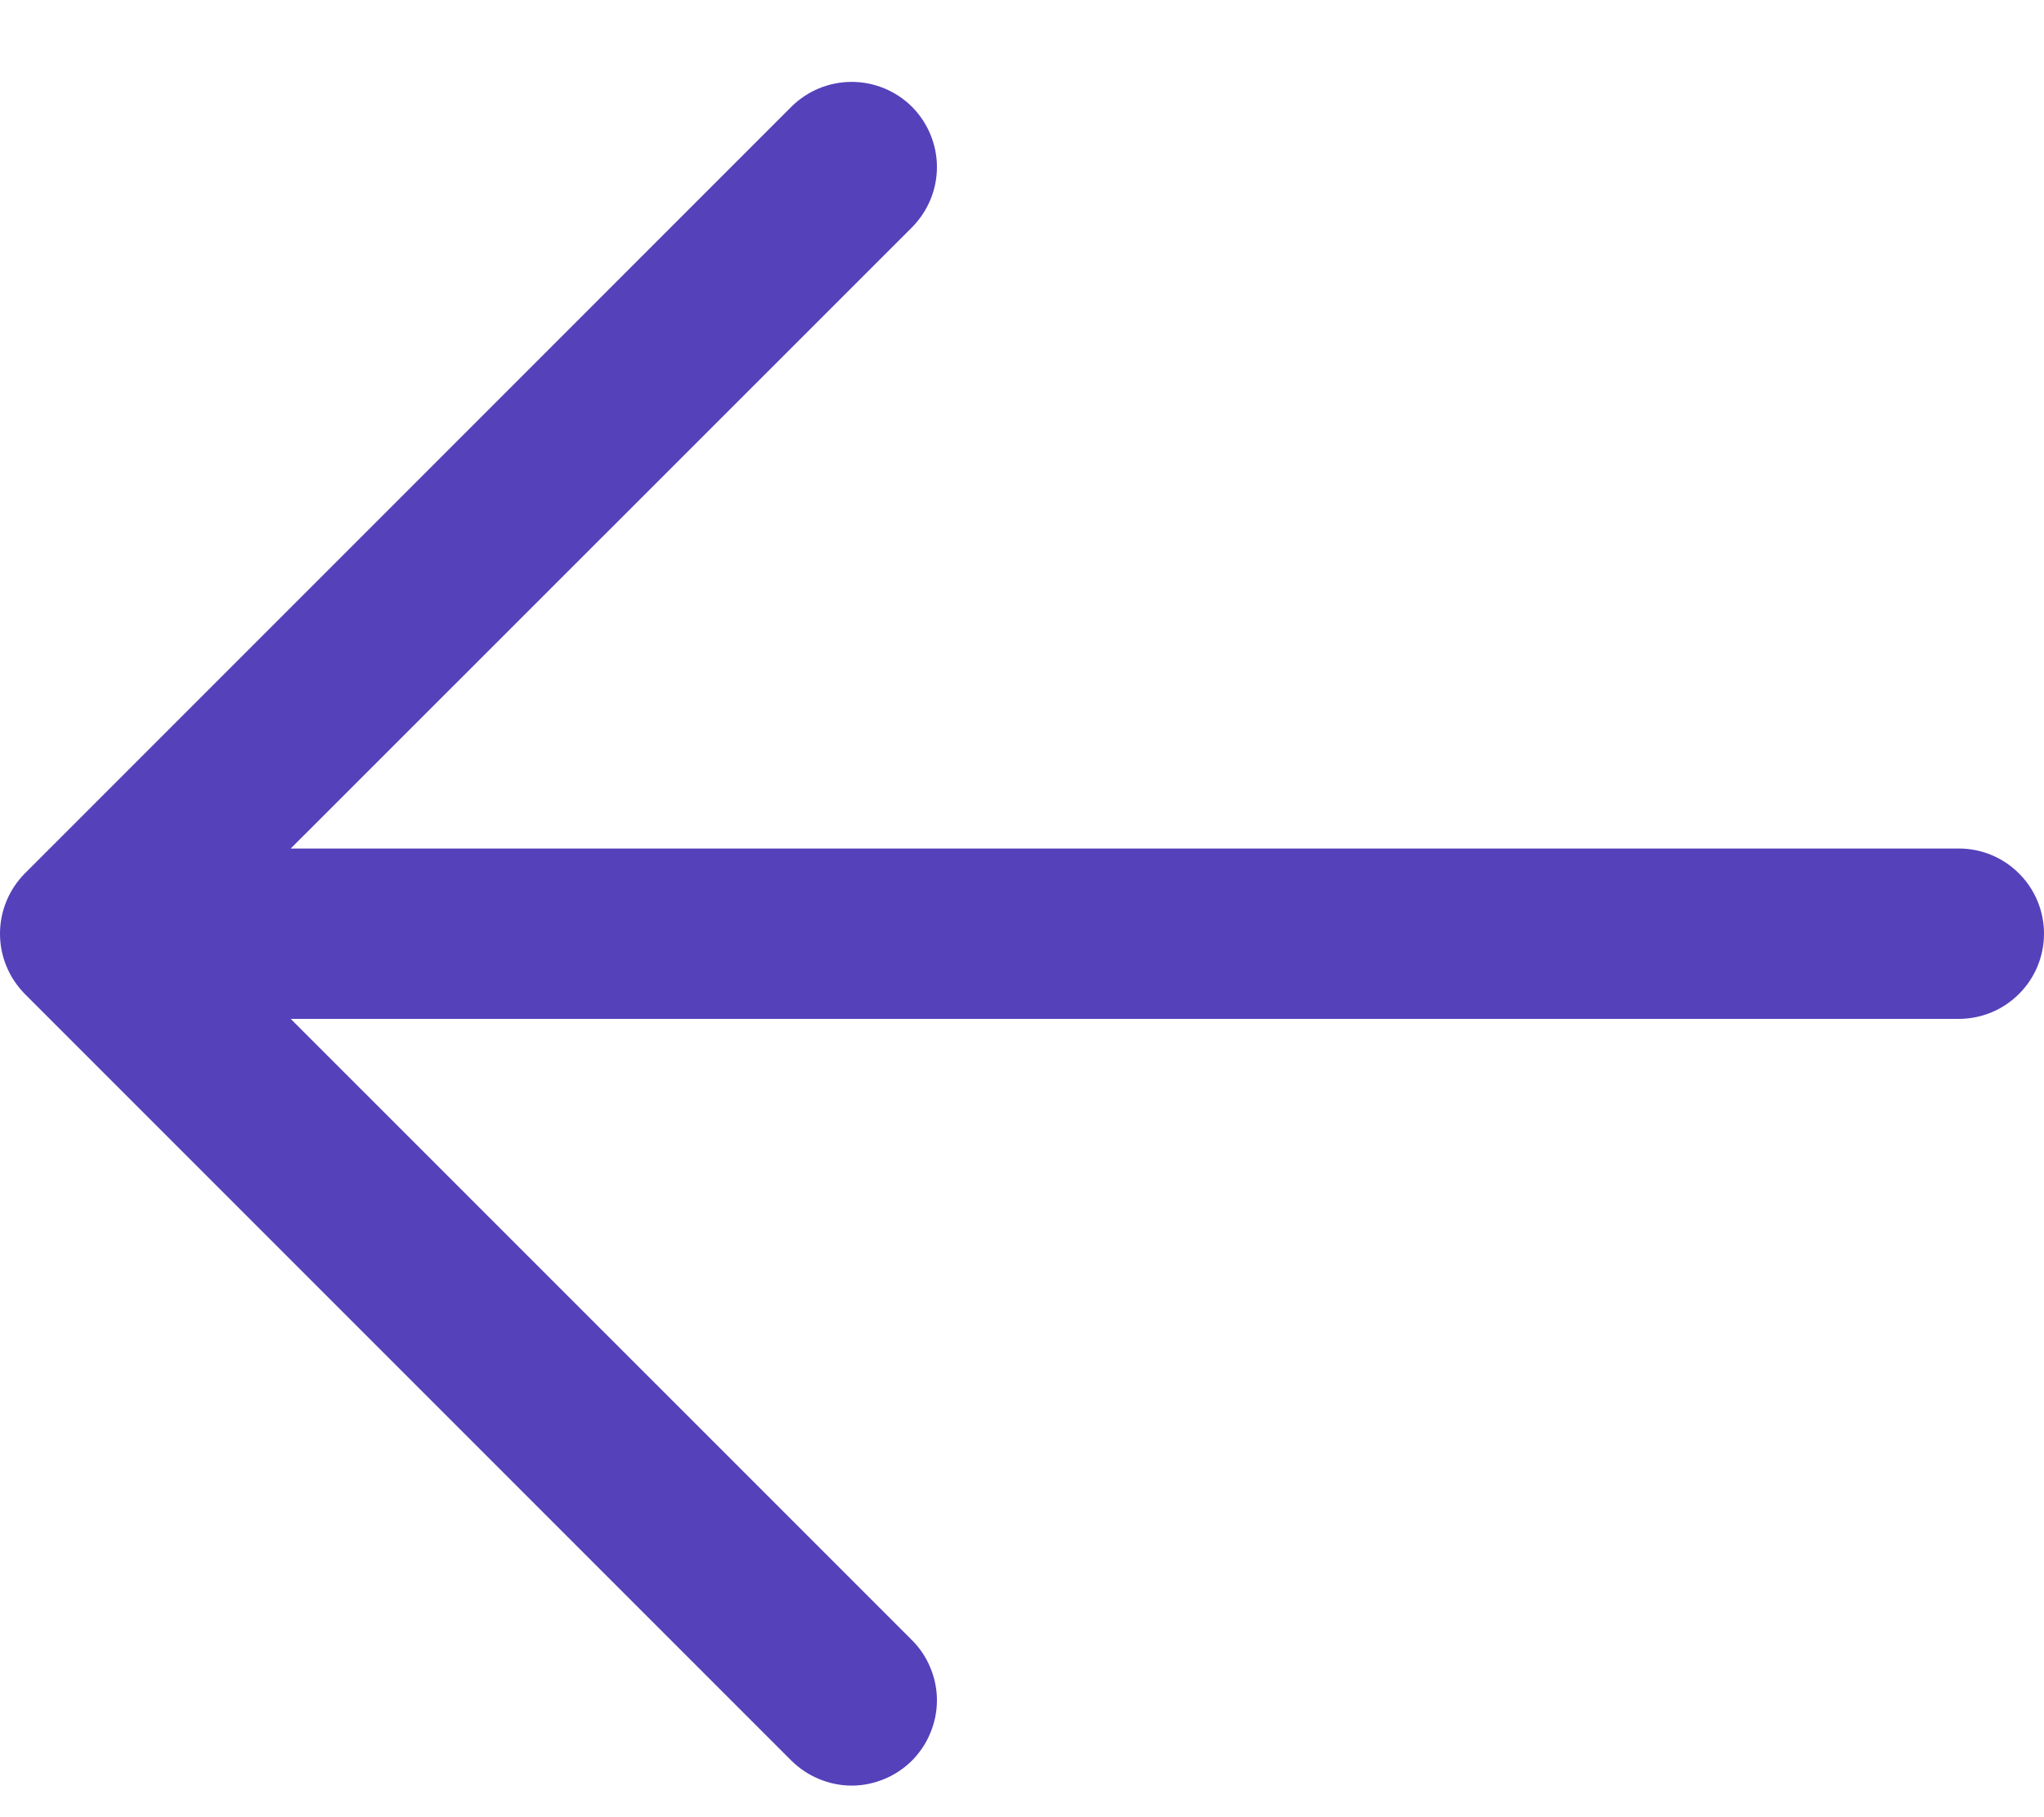 <svg width="18" height="16" viewBox="0 0 18 16" fill="none" xmlns="http://www.w3.org/2000/svg">
<path d="M18 8.221C18 8.42 17.921 8.611 17.78 8.751C17.64 8.892 17.449 8.971 17.25 8.971H2.56L8.031 14.441C8.1 14.51 8.156 14.593 8.193 14.684C8.231 14.775 8.251 14.873 8.251 14.971C8.251 15.07 8.231 15.167 8.193 15.258C8.156 15.349 8.1 15.432 8.031 15.502C7.961 15.571 7.878 15.627 7.787 15.664C7.696 15.702 7.599 15.722 7.5 15.722C7.402 15.722 7.304 15.702 7.213 15.664C7.122 15.627 7.039 15.571 6.969 15.502L0.219 8.752C0.15 8.682 0.094 8.599 0.057 8.508C0.019 8.417 -0 8.32 -0 8.221C-0 8.123 0.019 8.025 0.057 7.934C0.094 7.843 0.15 7.76 0.219 7.69L6.969 0.94C7.11 0.8 7.301 0.721 7.5 0.721C7.699 0.721 7.89 0.8 8.031 0.94C8.171 1.081 8.251 1.272 8.251 1.471C8.251 1.67 8.171 1.861 8.031 2.002L2.56 7.471H17.25C17.449 7.471 17.64 7.55 17.78 7.691C17.921 7.831 18 8.022 18 8.221Z" fill="#5541BA"/>
</svg>
